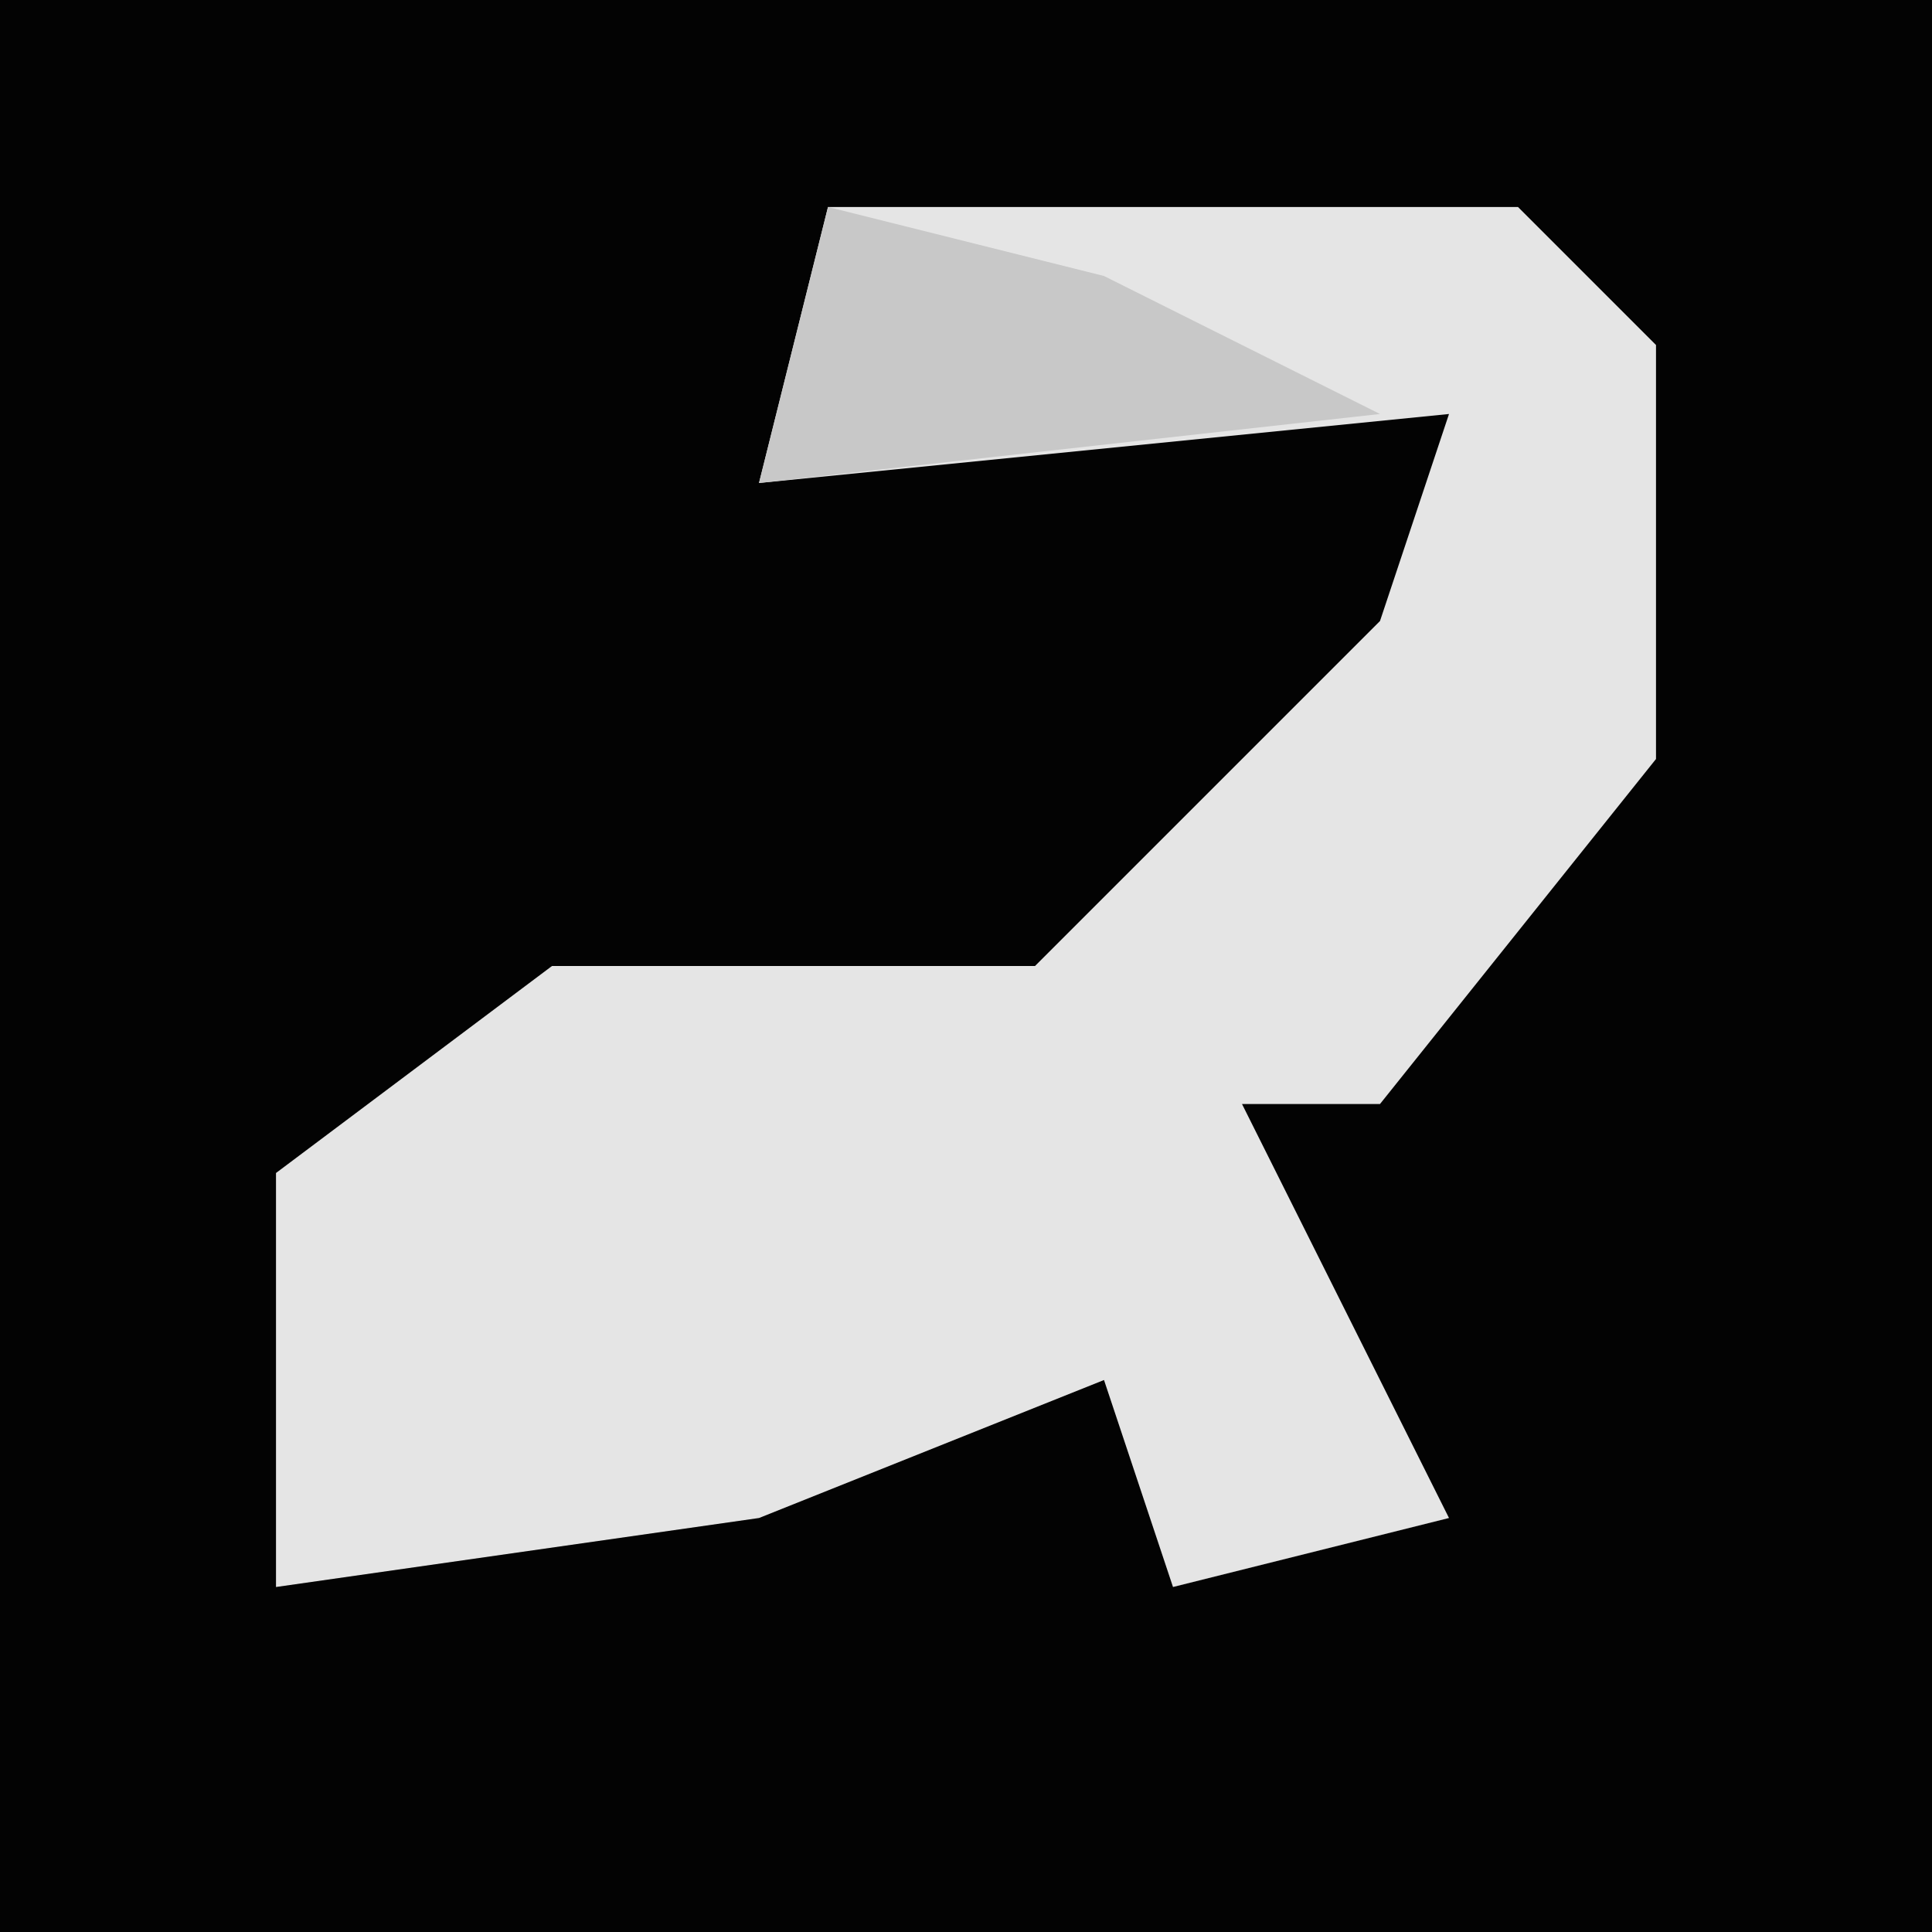 <?xml version="1.0" encoding="UTF-8"?>
<svg version="1.1" xmlns="http://www.w3.org/2000/svg" width="28" height="28">
<path d="M0,0 L28,0 L28,28 L0,28 Z " fill="#030303" transform="translate(0,0)"/>
<path d="M0,0 L10,0 L12,2 L12,8 L8,13 L6,13 L9,19 L5,20 L4,17 L-1,19 L-8,20 L-8,14 L-4,11 L3,11 L8,6 L9,3 L-1,4 Z " fill="#E5E5E5" transform="translate(12,3)"/>
<path d="M0,0 L4,1 L8,3 L-1,4 Z " fill="#C8C8C8" transform="translate(12,3)"/>
</svg>
